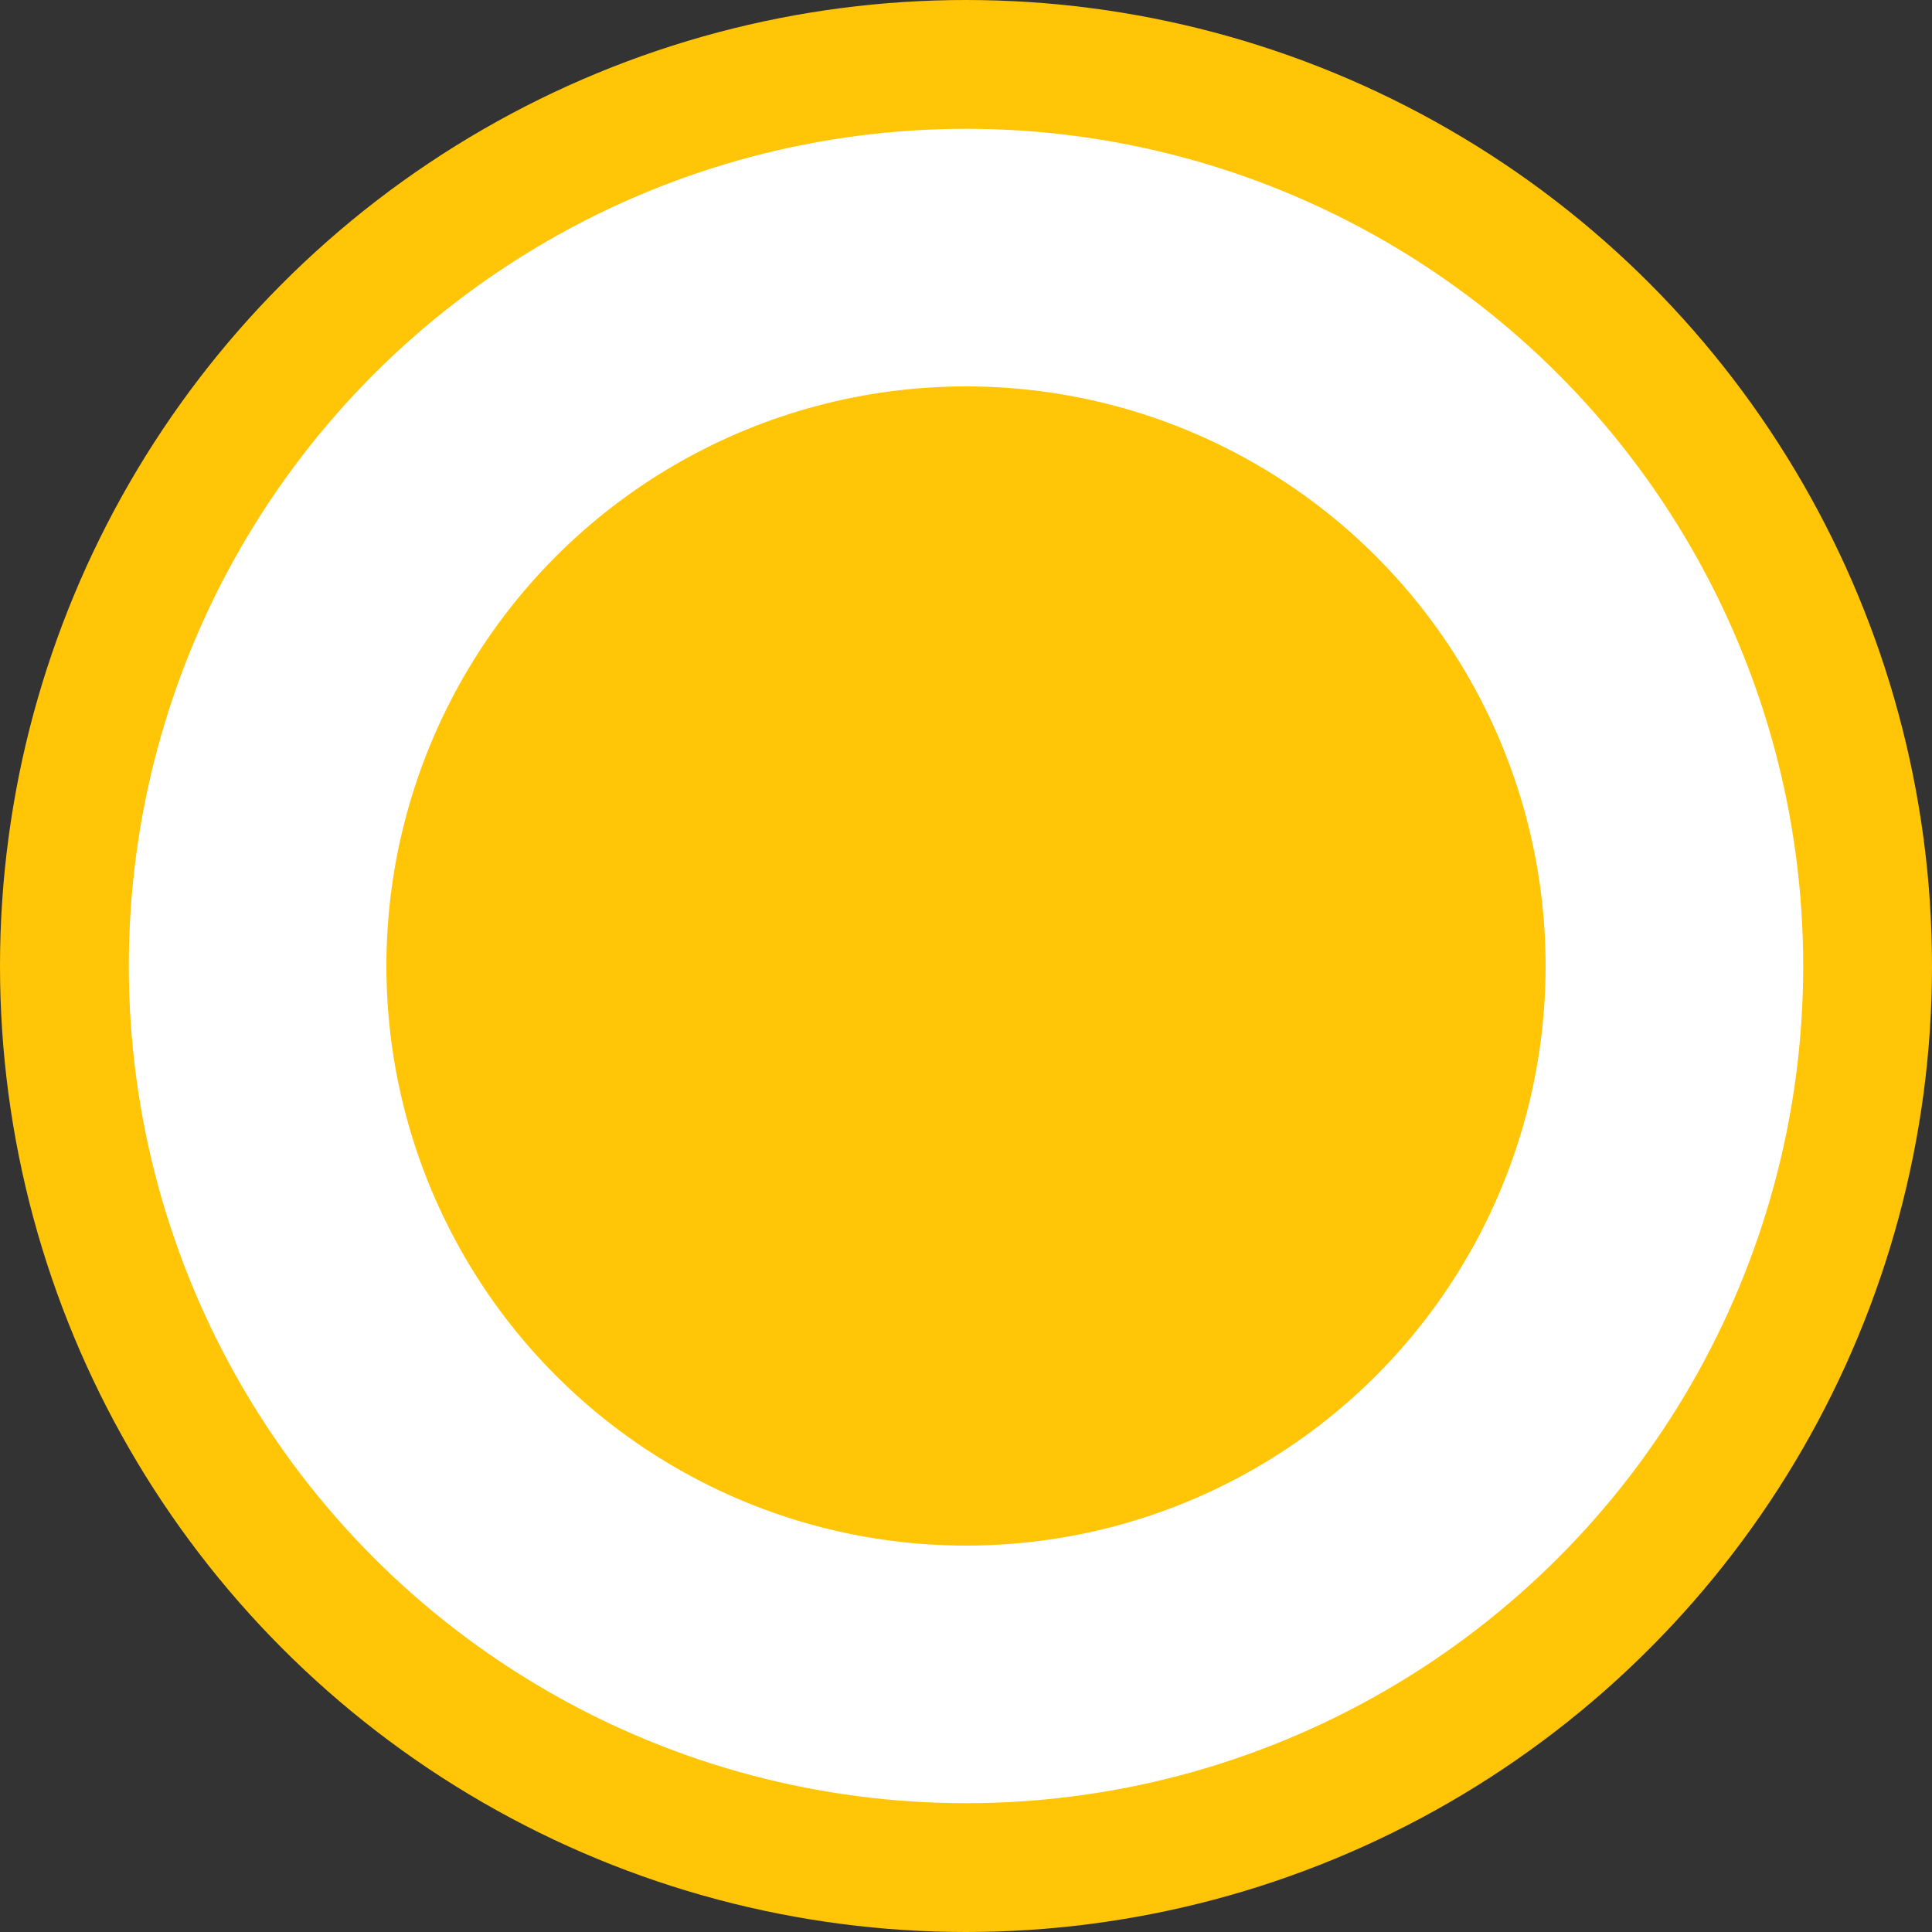 <?xml version="1.0" encoding="UTF-8"?>
<svg width="15px" height="15px" viewBox="0 0 15 15" version="1.1" xmlns="http://www.w3.org/2000/svg" xmlns:xlink="http://www.w3.org/1999/xlink">
    <rect x="0" y="0" width="15" height="15" fill="#333333" stroke="none"/>
    <!-- Generator: sketchtool 52.5 (67469) - http://www.bohemiancoding.com/sketch -->
    <title>69FE15BB-D998-4FAA-A804-63780132BE1E</title>
    <desc>Created with sketchtool.</desc>
    <g id="02_메인" stroke="none" stroke-width="1" fill="none" fill-rule="evenodd">
        <g id="내-지갑-06" transform="translate(-296, -259)">
            <g id="팝업" transform="translate(29, 186)">
                <g id="01" transform="translate(0, 58)">
                    <g id="btn_radio" transform="translate(267, 15)">
                        <circle id="Selected-Radio" stroke="#FFC506" fill="#FFFFFF" cx="7.5" cy="7.5" r="7"></circle>
                        <circle id="Indicator" fill="#FFC506" cx="7.5" cy="7.5" r="4.5"></circle>
                    </g>
                </g>
            </g>
        </g>
    </g>
</svg>